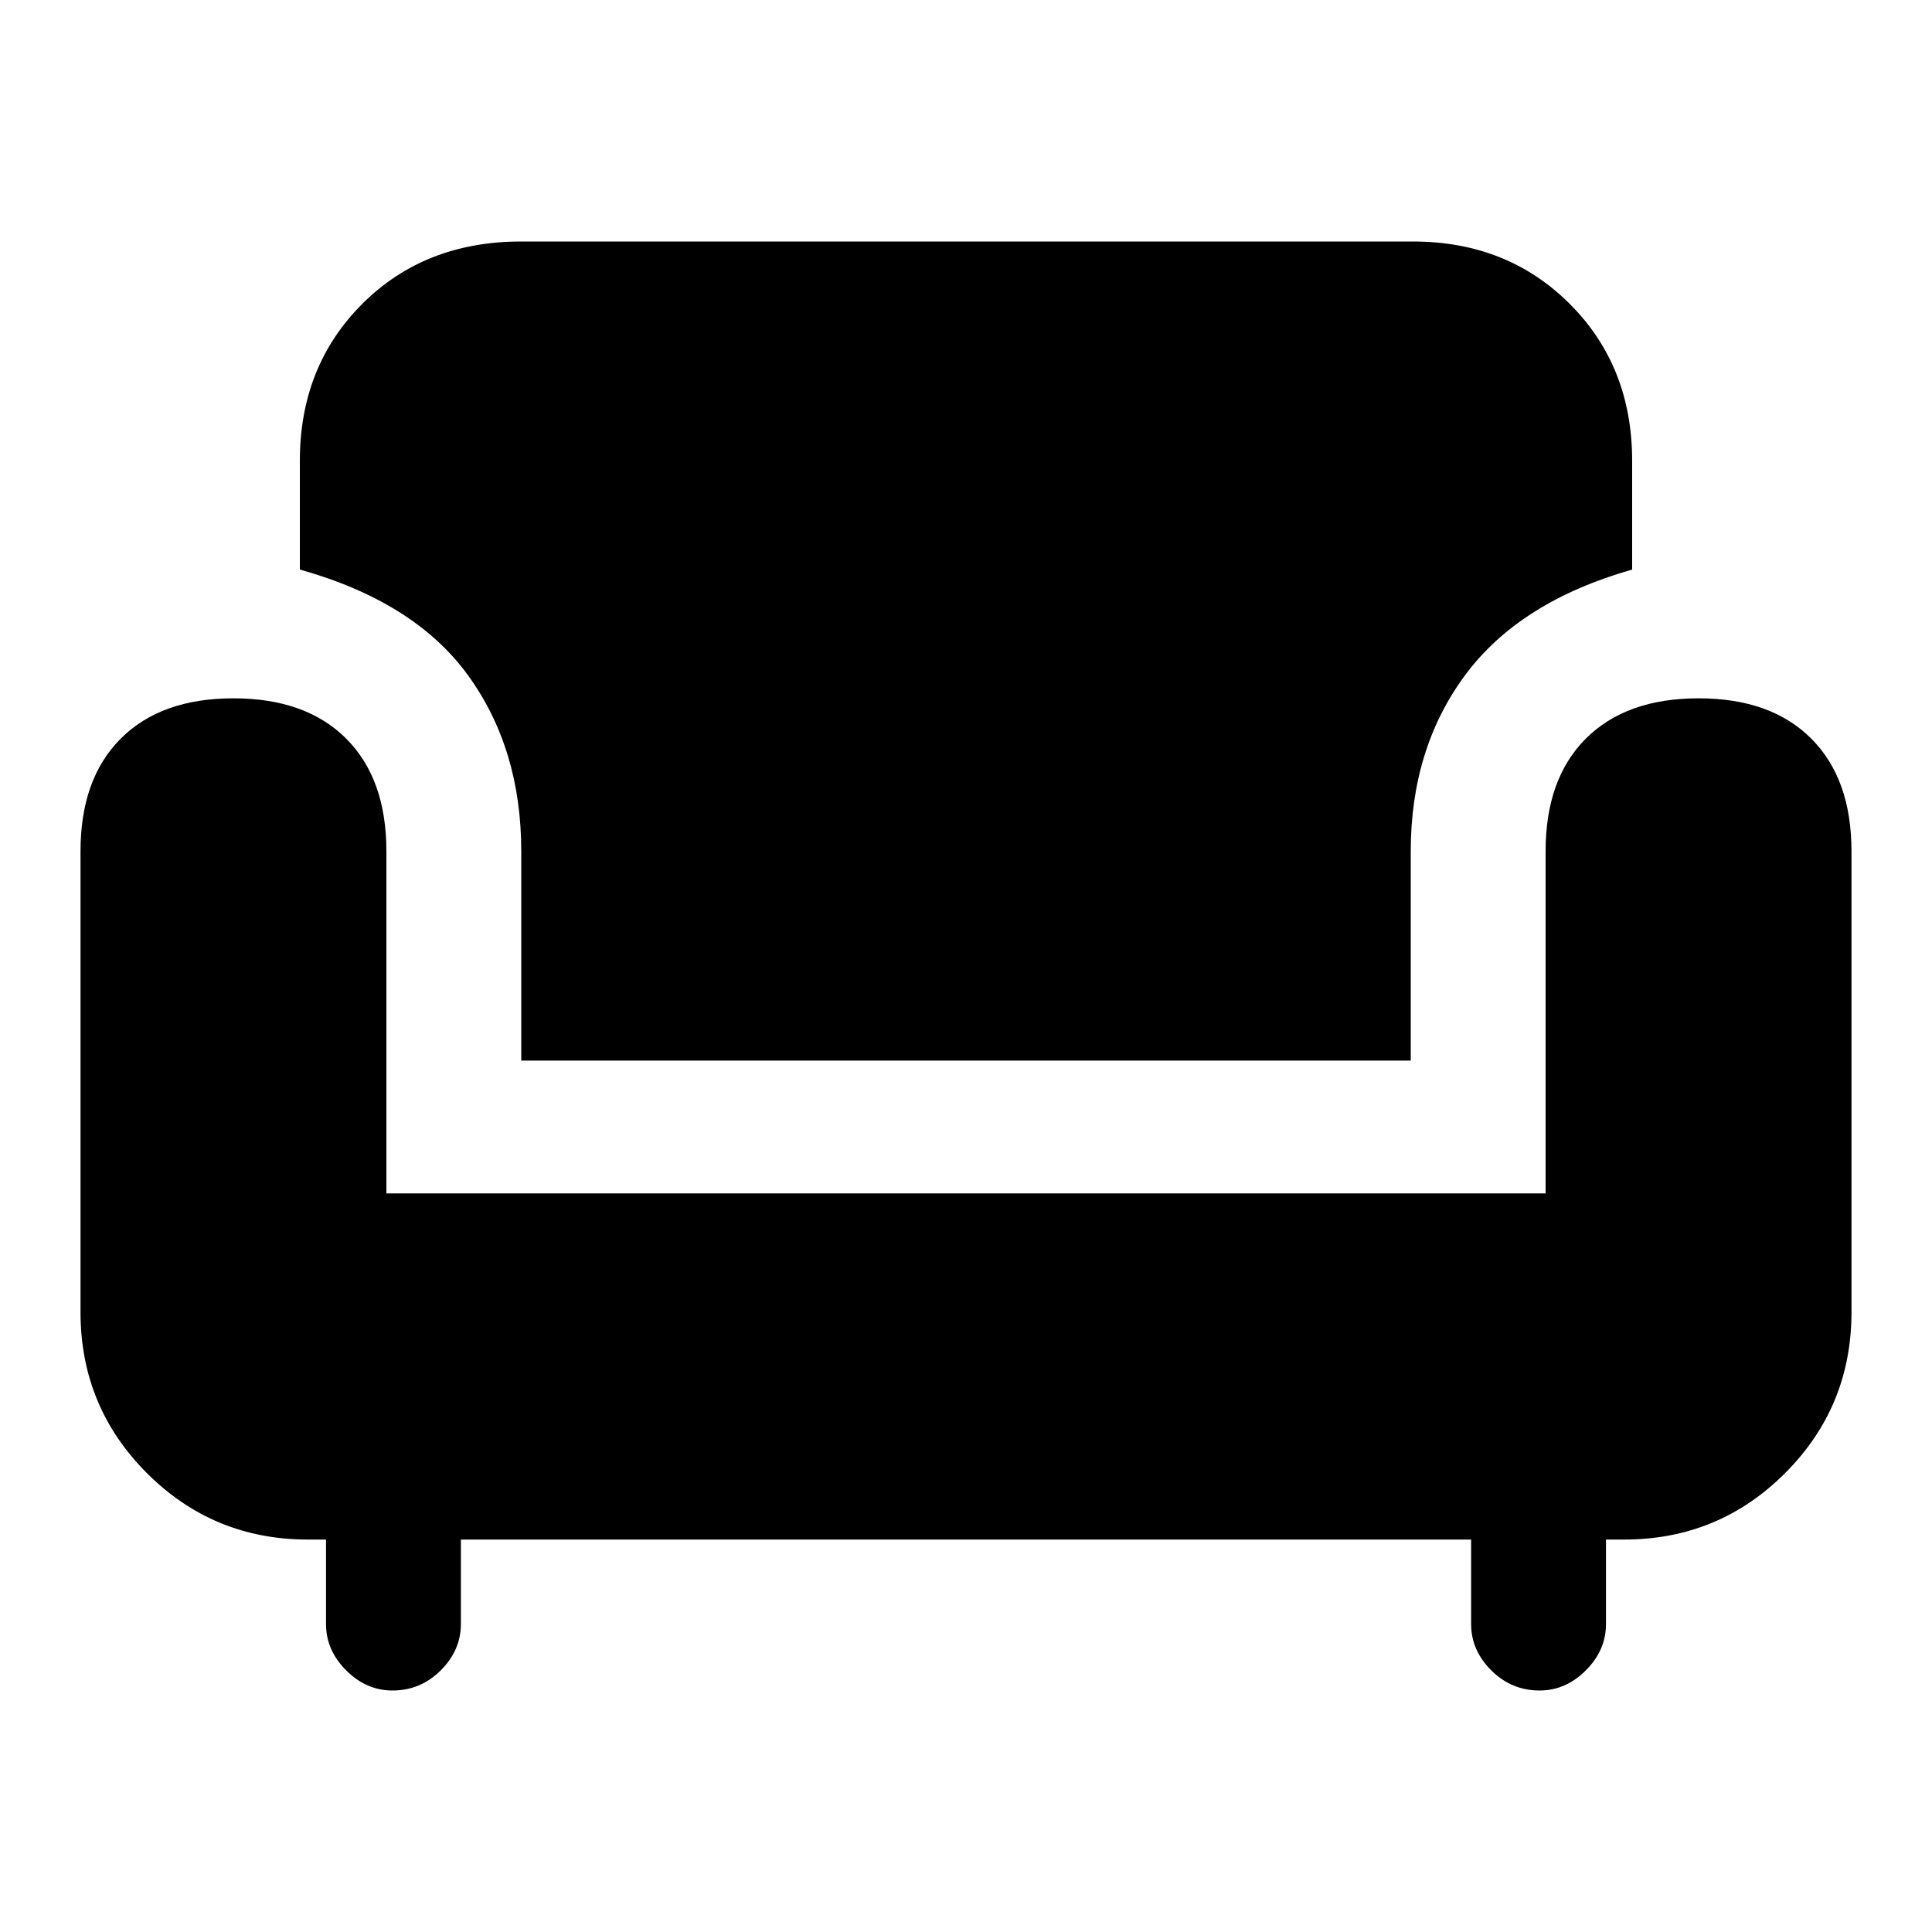 <svg xmlns="http://www.w3.org/2000/svg" height="40" width="40"><path d="M10.792 21.958V17.625Q10.792 15.5 9.688 13.979Q8.583 12.458 6.208 11.792V9.542Q6.208 7.583 7.5 6.292Q8.792 5 10.792 5H29.25Q31.208 5 32.5 6.292Q33.792 7.583 33.792 9.542V11.792Q31.458 12.458 30.333 13.979Q29.208 15.5 29.208 17.625V21.958ZM8.125 35Q7.583 35 7.167 34.583Q6.75 34.167 6.75 33.625V31.875H6.375Q4.417 31.875 3.042 30.5Q1.667 29.125 1.667 27.167V17.625Q1.667 16.125 2.5 15.292Q3.333 14.458 4.833 14.458Q6.333 14.458 7.167 15.292Q8 16.125 8 17.625V24.708H32V17.625Q32 16.125 32.833 15.292Q33.667 14.458 35.167 14.458Q36.667 14.458 37.5 15.292Q38.333 16.125 38.333 17.625V27.167Q38.333 29.125 36.958 30.5Q35.583 31.875 33.625 31.875H33.25V33.625Q33.25 34.167 32.833 34.583Q32.417 35 31.875 35Q31.292 35 30.875 34.583Q30.458 34.167 30.458 33.625V31.875H9.542V33.625Q9.542 34.167 9.125 34.583Q8.708 35 8.125 35Z"/></svg>